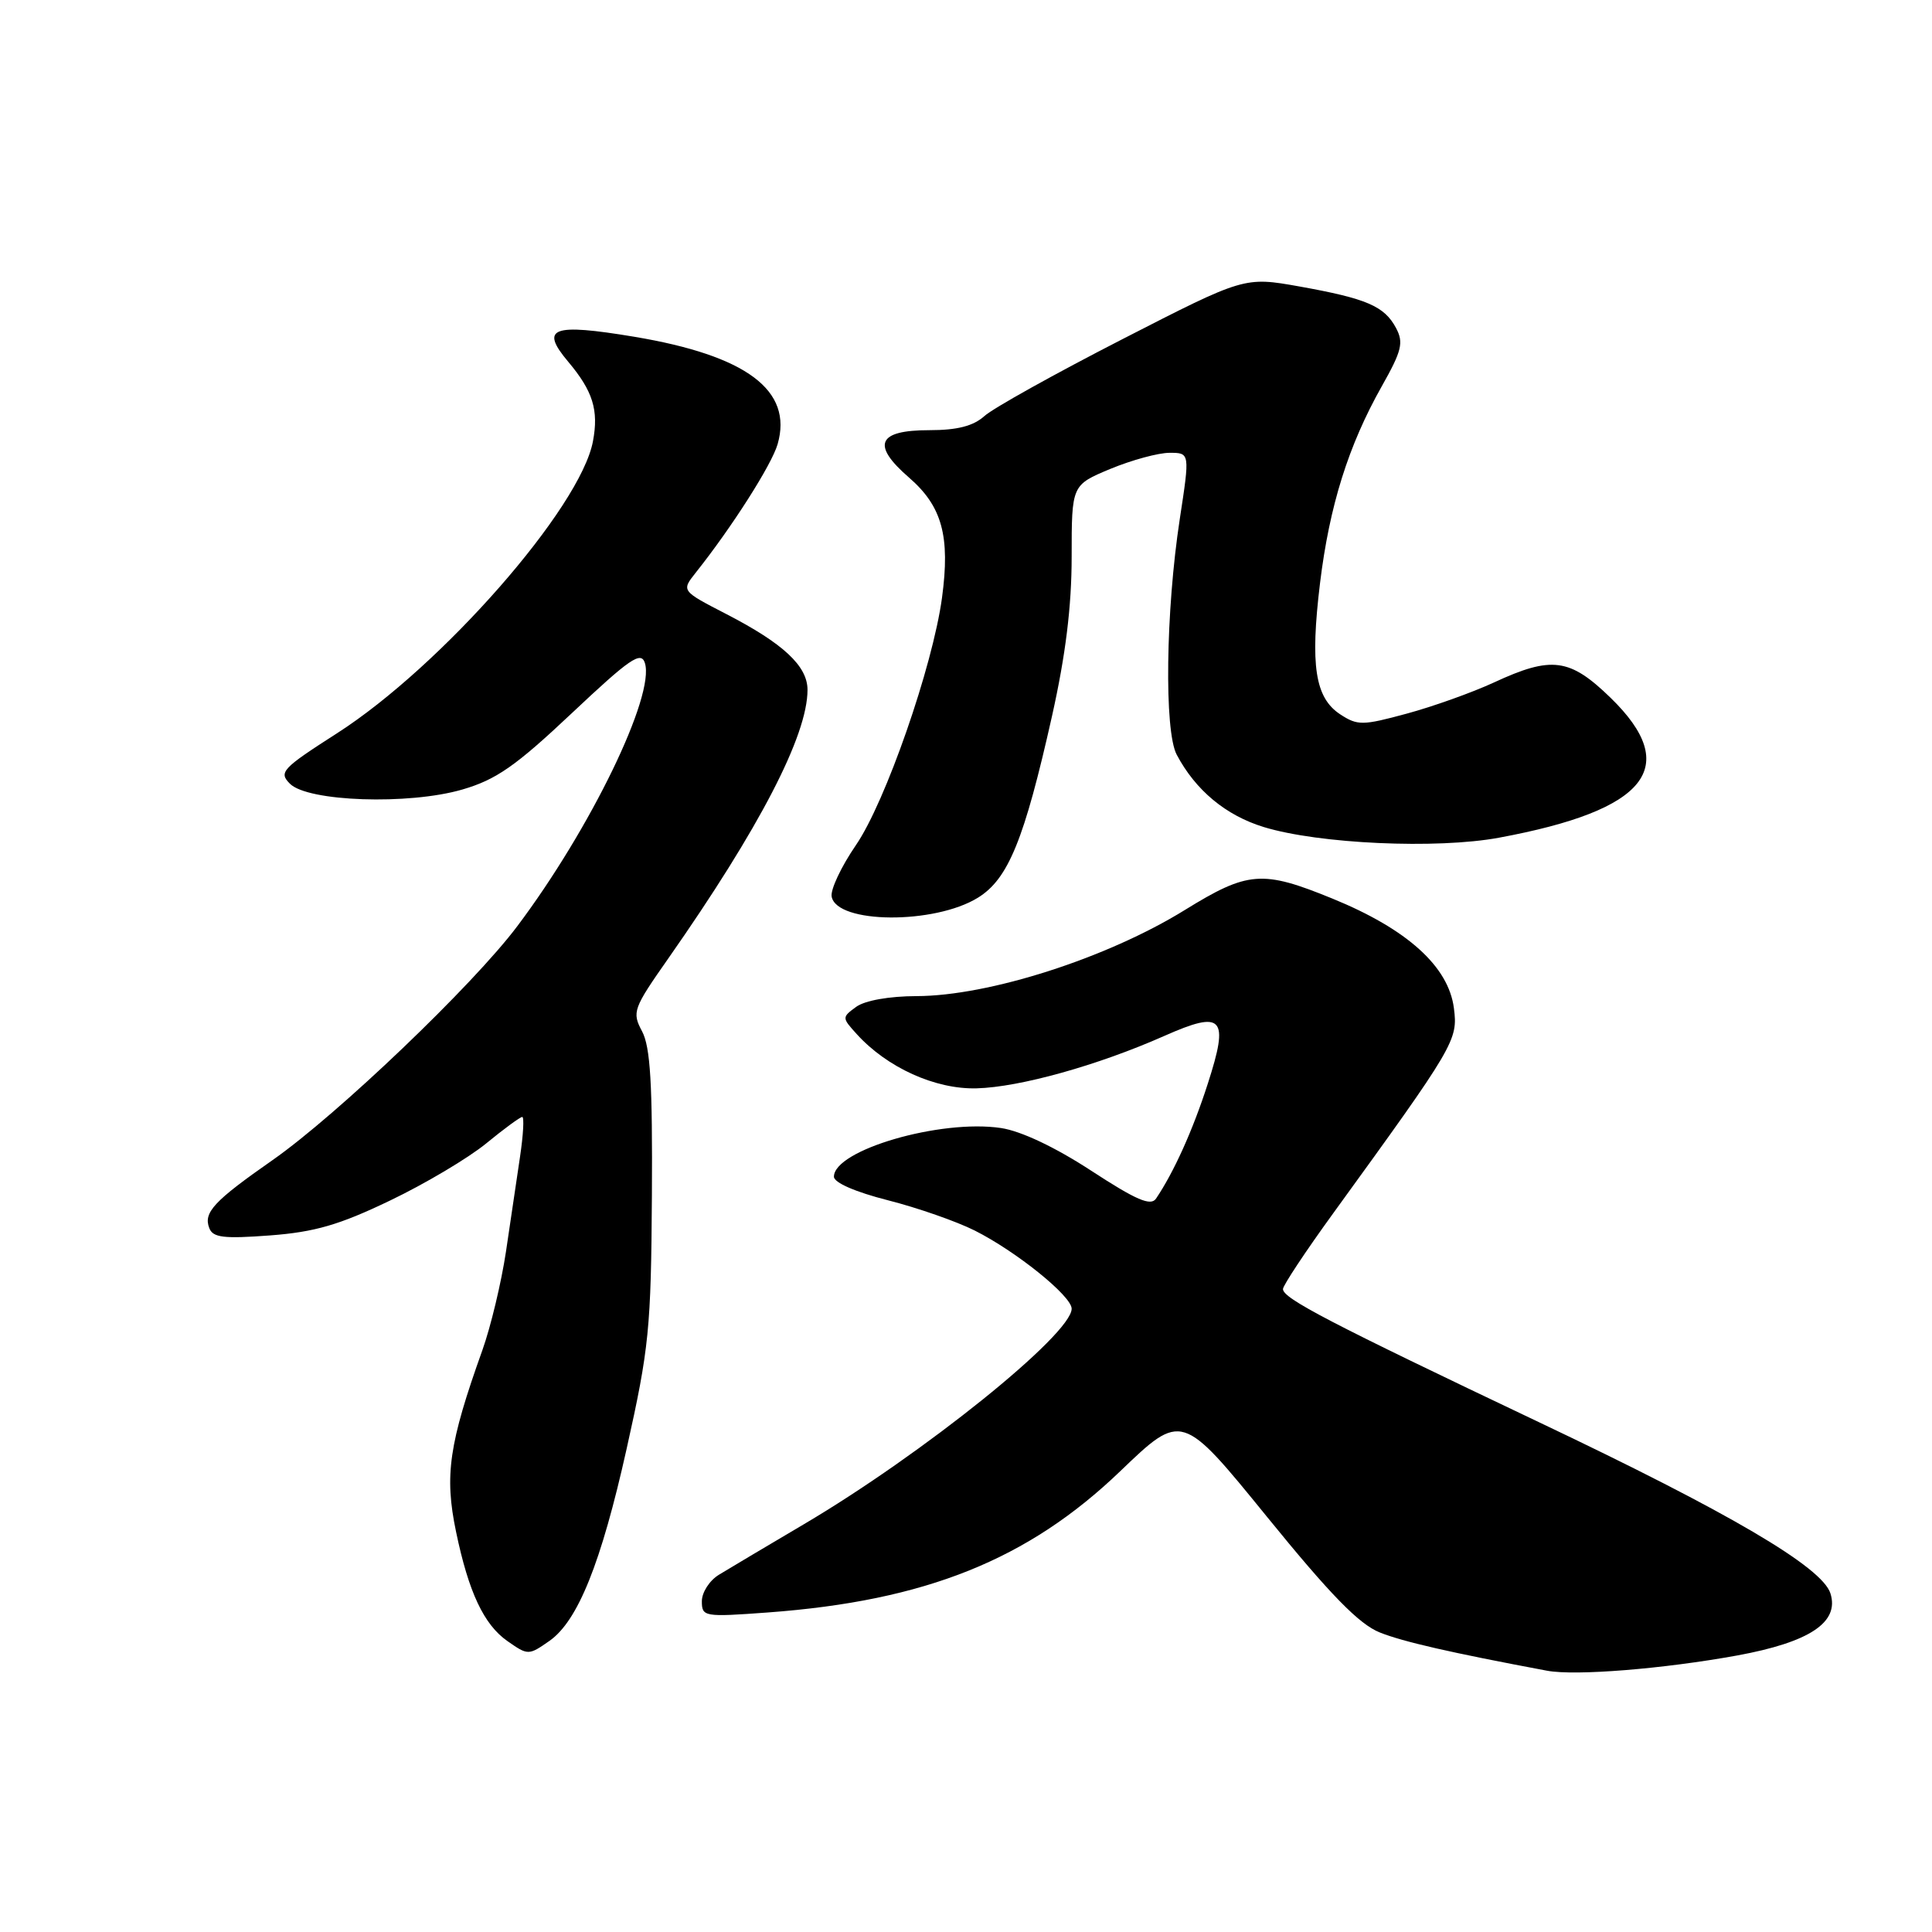 <?xml version="1.0" encoding="UTF-8" standalone="no"?>
<!DOCTYPE svg PUBLIC "-//W3C//DTD SVG 1.1//EN" "http://www.w3.org/Graphics/SVG/1.1/DTD/svg11.dtd" >
<svg xmlns="http://www.w3.org/2000/svg" xmlns:xlink="http://www.w3.org/1999/xlink" version="1.1" viewBox="0 0 256 256">
 <g >
 <path fill="currentColor"
d=" M 230.18 219.36 C 239.79 217.60 243.76 214.96 242.54 211.13 C 241.43 207.64 229.20 200.45 203.86 188.42 C 176.23 175.29 170.00 172.05 170.00 170.81 C 170.00 170.33 173.01 165.79 176.69 160.72 C 192.81 138.49 193.20 137.83 192.65 133.59 C 191.94 128.06 186.47 123.12 176.56 119.07 C 167.26 115.27 165.37 115.41 156.98 120.59 C 146.67 126.96 131.04 131.97 121.44 131.99 C 117.82 132.00 114.61 132.57 113.45 133.41 C 111.55 134.80 111.55 134.85 113.51 137.01 C 117.54 141.46 123.93 144.36 129.41 144.21 C 135.11 144.06 145.47 141.17 154.29 137.26 C 162.05 133.82 162.90 134.75 160.04 143.59 C 158.06 149.75 155.54 155.33 153.18 158.82 C 152.49 159.85 150.56 159.02 144.60 155.13 C 139.82 152.01 135.30 149.87 132.64 149.47 C 124.62 148.27 110.50 152.38 110.50 155.92 C 110.50 156.71 113.36 157.95 117.65 159.04 C 121.59 160.04 126.76 161.85 129.15 163.05 C 134.68 165.83 142.00 171.74 142.00 173.41 C 142.00 176.81 122.28 192.67 106.50 201.98 C 101.55 204.90 96.49 207.91 95.25 208.67 C 94.01 209.43 93.00 211.00 93.00 212.17 C 93.00 214.23 93.29 214.28 101.75 213.66 C 122.64 212.12 136.21 206.68 148.45 194.93 C 156.60 187.11 156.60 187.11 167.88 200.98 C 176.29 211.33 180.09 215.22 182.83 216.31 C 185.94 217.55 192.20 218.98 205.00 221.38 C 208.75 222.08 220.40 221.14 230.18 219.36 Z  M 72.80 217.43 C 76.57 214.79 79.65 207.13 83.03 191.98 C 86.01 178.63 86.27 176.02 86.38 158.42 C 86.47 143.66 86.18 138.74 85.08 136.66 C 83.72 134.11 83.88 133.66 88.58 126.96 C 100.64 109.72 107.00 97.46 107.00 91.41 C 107.00 88.25 103.79 85.26 96.21 81.35 C 90.28 78.29 90.28 78.29 92.18 75.89 C 96.98 69.86 102.26 61.57 103.04 58.85 C 105.09 51.72 98.92 47.11 84.03 44.62 C 73.14 42.81 71.50 43.43 75.29 47.93 C 78.56 51.82 79.35 54.34 78.57 58.47 C 76.92 67.28 58.53 88.26 44.66 97.16 C 37.36 101.84 36.90 102.33 38.42 103.85 C 40.80 106.23 54.16 106.68 61.25 104.62 C 65.75 103.31 68.32 101.52 75.78 94.49 C 83.47 87.25 84.94 86.24 85.45 87.85 C 86.82 92.15 78.25 109.82 68.54 122.73 C 62.68 130.54 44.69 147.72 36.13 153.71 C 28.34 159.15 26.93 160.66 27.73 162.73 C 28.21 163.99 29.64 164.16 35.78 163.70 C 41.71 163.25 44.96 162.31 51.68 159.08 C 56.32 156.86 62.05 153.45 64.41 151.52 C 66.77 149.58 68.93 148.00 69.20 148.00 C 69.47 148.00 69.34 150.36 68.91 153.25 C 68.48 156.14 67.64 161.82 67.04 165.87 C 66.43 169.93 65.03 175.78 63.93 178.87 C 59.48 191.31 58.87 195.51 60.43 202.97 C 62.09 210.96 64.11 215.26 67.22 217.44 C 69.96 219.36 70.04 219.36 72.80 217.43 Z  M 129.58 118.95 C 133.60 116.47 135.72 111.28 139.40 94.87 C 141.20 86.81 142.00 80.35 142.00 73.76 C 142.00 64.27 142.00 64.27 147.13 62.13 C 149.96 60.96 153.48 60.00 154.97 60.00 C 157.67 60.00 157.67 60.00 156.33 68.75 C 154.46 80.95 154.25 96.85 155.92 100.00 C 158.42 104.72 162.43 108.05 167.46 109.59 C 174.75 111.82 190.37 112.53 198.62 111.00 C 218.29 107.36 222.85 101.64 213.41 92.46 C 208.00 87.20 205.60 86.89 197.96 90.43 C 195.08 91.76 189.88 93.62 186.40 94.56 C 180.54 96.15 179.89 96.16 177.58 94.65 C 174.25 92.46 173.59 88.17 174.91 77.27 C 176.16 67.02 178.67 59.02 183.10 51.17 C 185.75 46.48 186.01 45.39 184.98 43.46 C 183.43 40.56 181.10 39.56 172.19 37.96 C 164.88 36.66 164.88 36.66 148.69 44.96 C 139.78 49.53 131.57 54.10 130.44 55.13 C 128.97 56.45 126.85 57.00 123.15 57.00 C 116.26 57.00 115.43 58.93 120.46 63.29 C 124.84 67.09 125.92 71.06 124.82 79.21 C 123.58 88.32 117.32 106.31 113.41 111.99 C 111.47 114.82 110.02 117.89 110.20 118.81 C 110.89 122.42 123.82 122.51 129.58 118.95 Z "/>
</g>
</svg>